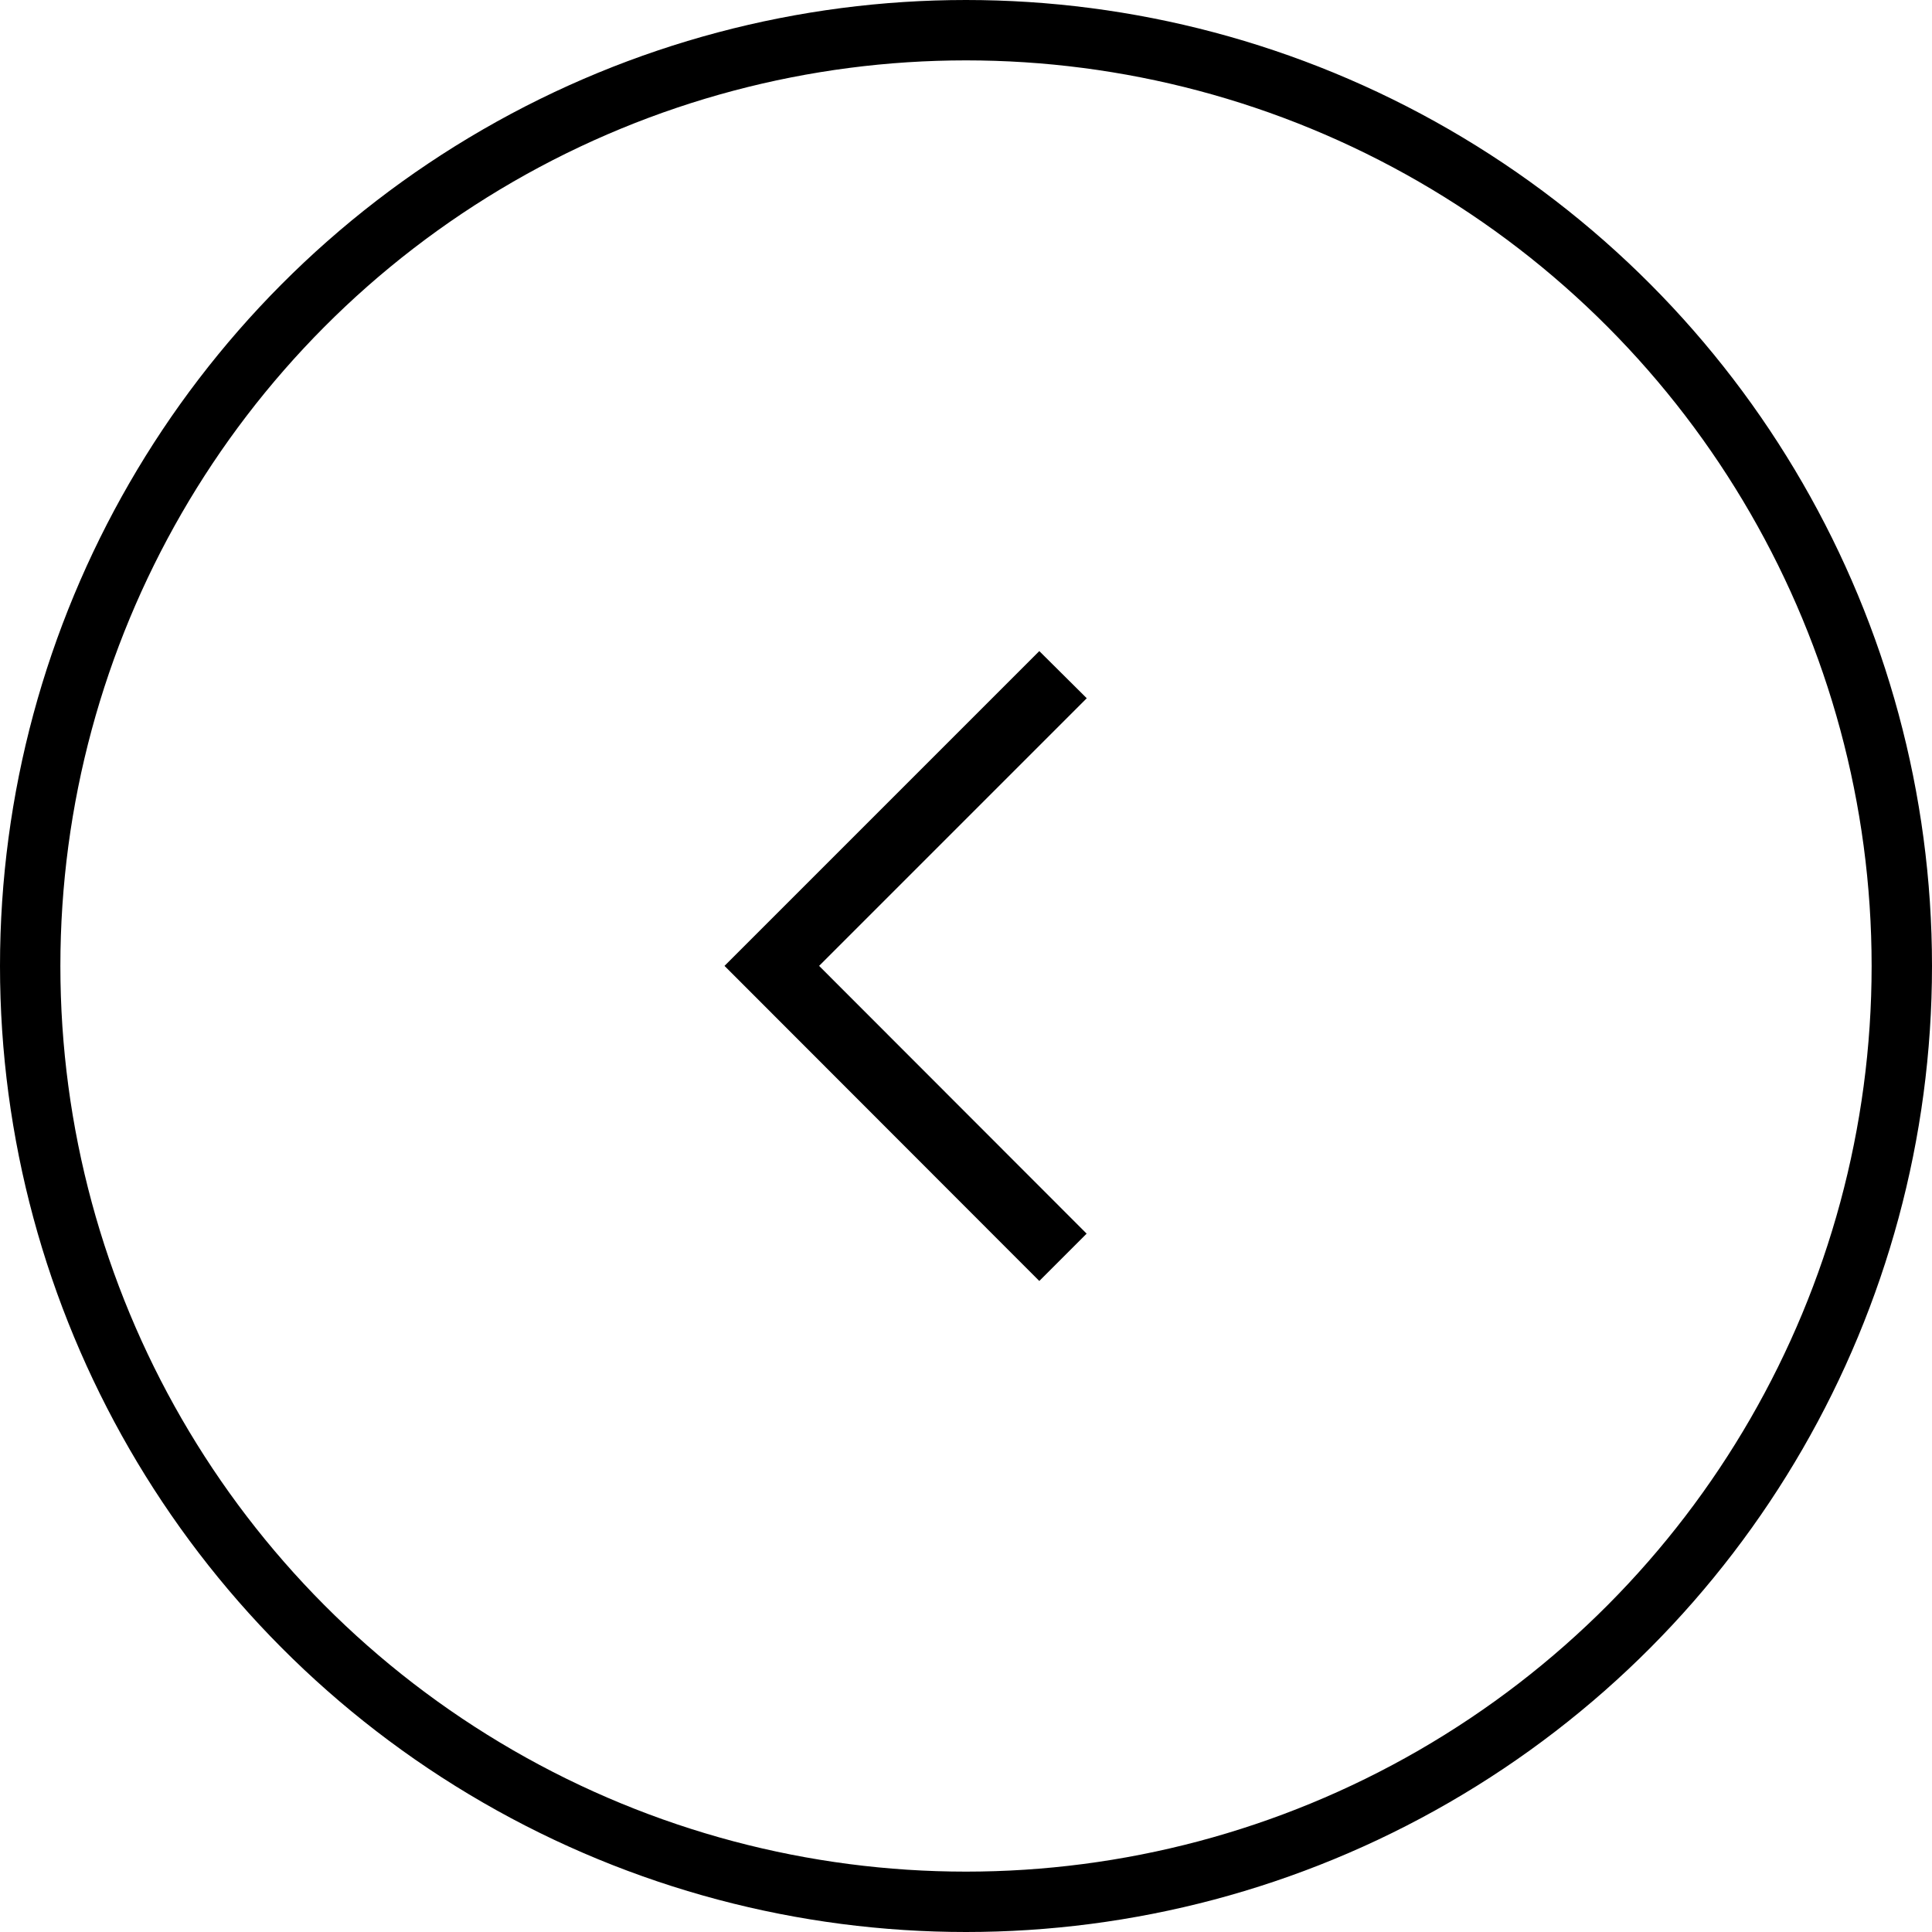 <svg xmlns="http://www.w3.org/2000/svg" width="32" height="32" viewBox="0 0 32 32">
  <g id="Group_6841" data-name="Group 6841" transform="translate(-498 -7435)">
    <g id="Ellipse_41" data-name="Ellipse 41" transform="translate(498 7435)" fill="none" stroke="#000" stroke-width="1">
      <circle cx="16" cy="16" r="16" stroke="none"/>
      <circle cx="16" cy="16" r="15.5" fill="none"/>
    </g>
    <path id="right-arrow" d="M12.8,2.586,7.586,7.8,12.8,13.019l.784-.784L9.153,7.8l4.433-4.433Z" transform="translate(502.414 7443.198)" fill-rule="evenodd"/>
  </g>
</svg>
